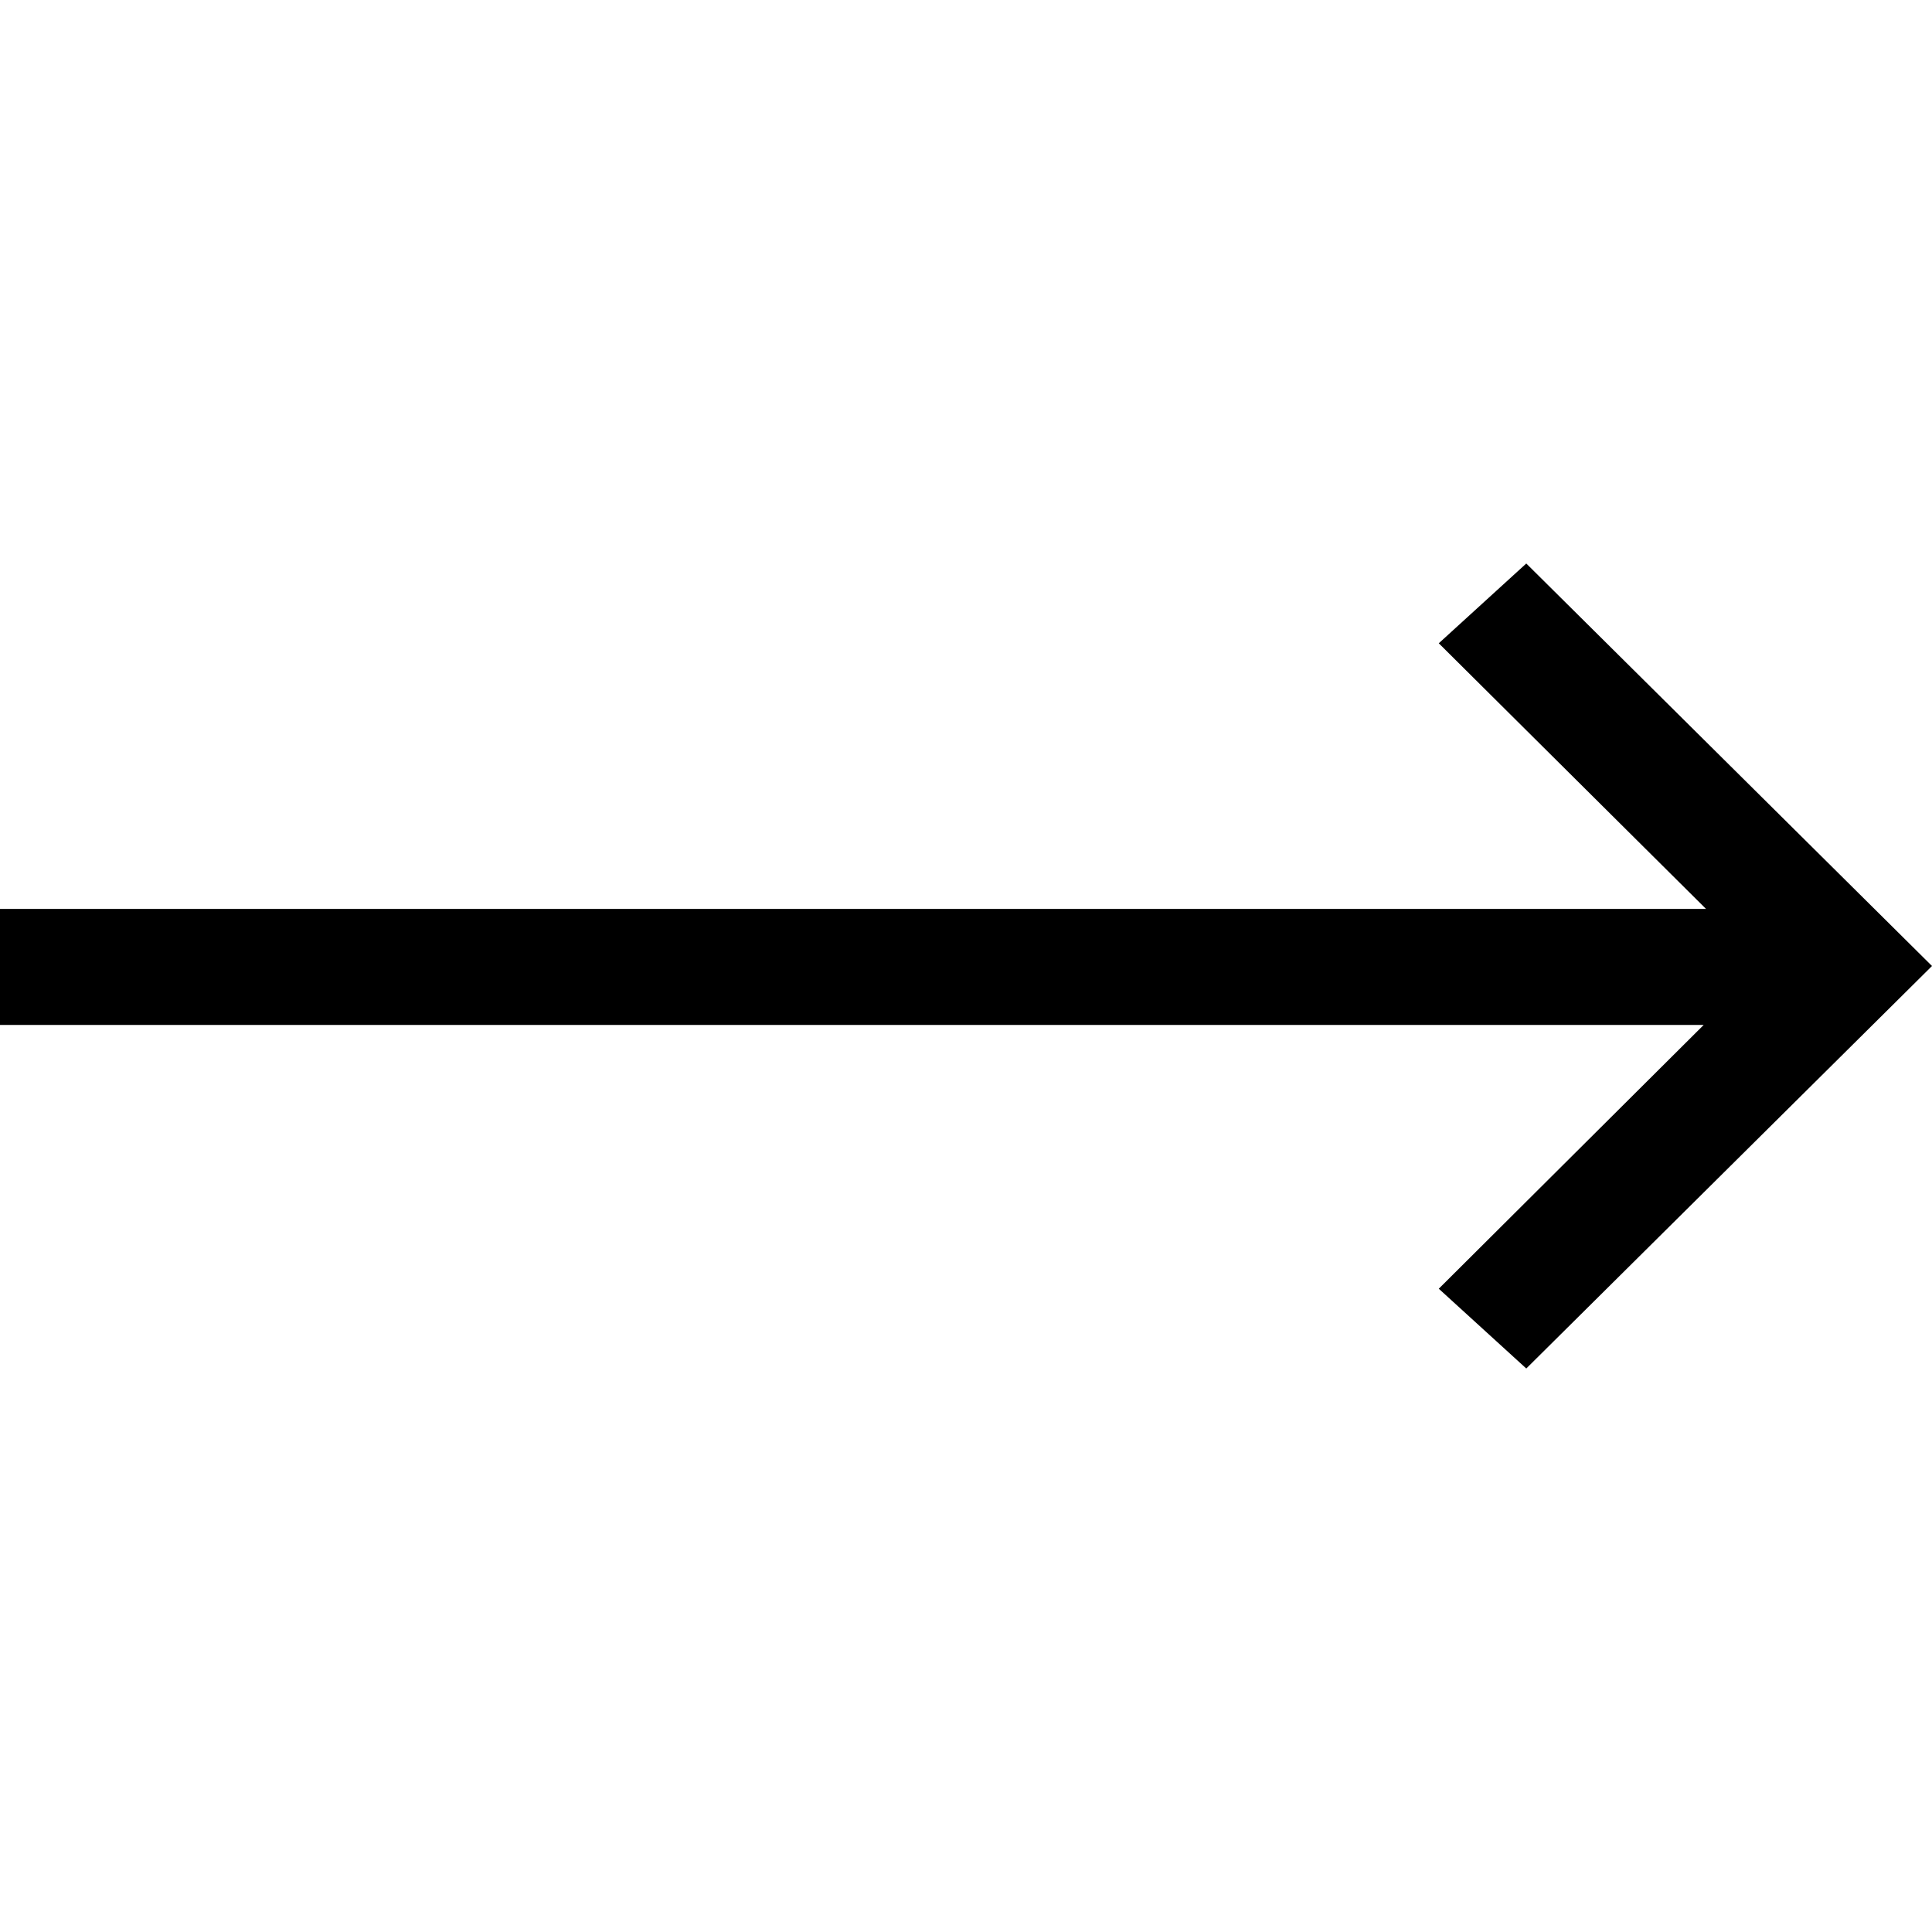 <?xml version="1.0" encoding="UTF-8"?>
<svg width="24px" height="24px" viewBox="0 0 24 24" version="1.1" xmlns="http://www.w3.org/2000/svg" xmlns:xlink="http://www.w3.org/1999/xlink">
    <!-- Generator: Sketch 64 (93537) - https://sketch.com -->
    <title>icon/right-arrow</title>
    <desc>Created with Sketch.</desc>
    <g id="icon/right-arrow" stroke="none" stroke-width="1" fill="none" fill-rule="evenodd">
        <polygon id="Path" fill="#000000" points="18.96 7 17.873 7.991 21.193 11.291 -2.65121258e-13 11.291 -2.65121258e-13 12.732 21.164 12.732 17.873 16.009 18.96 17 24 12"></polygon>
    </g>
</svg>